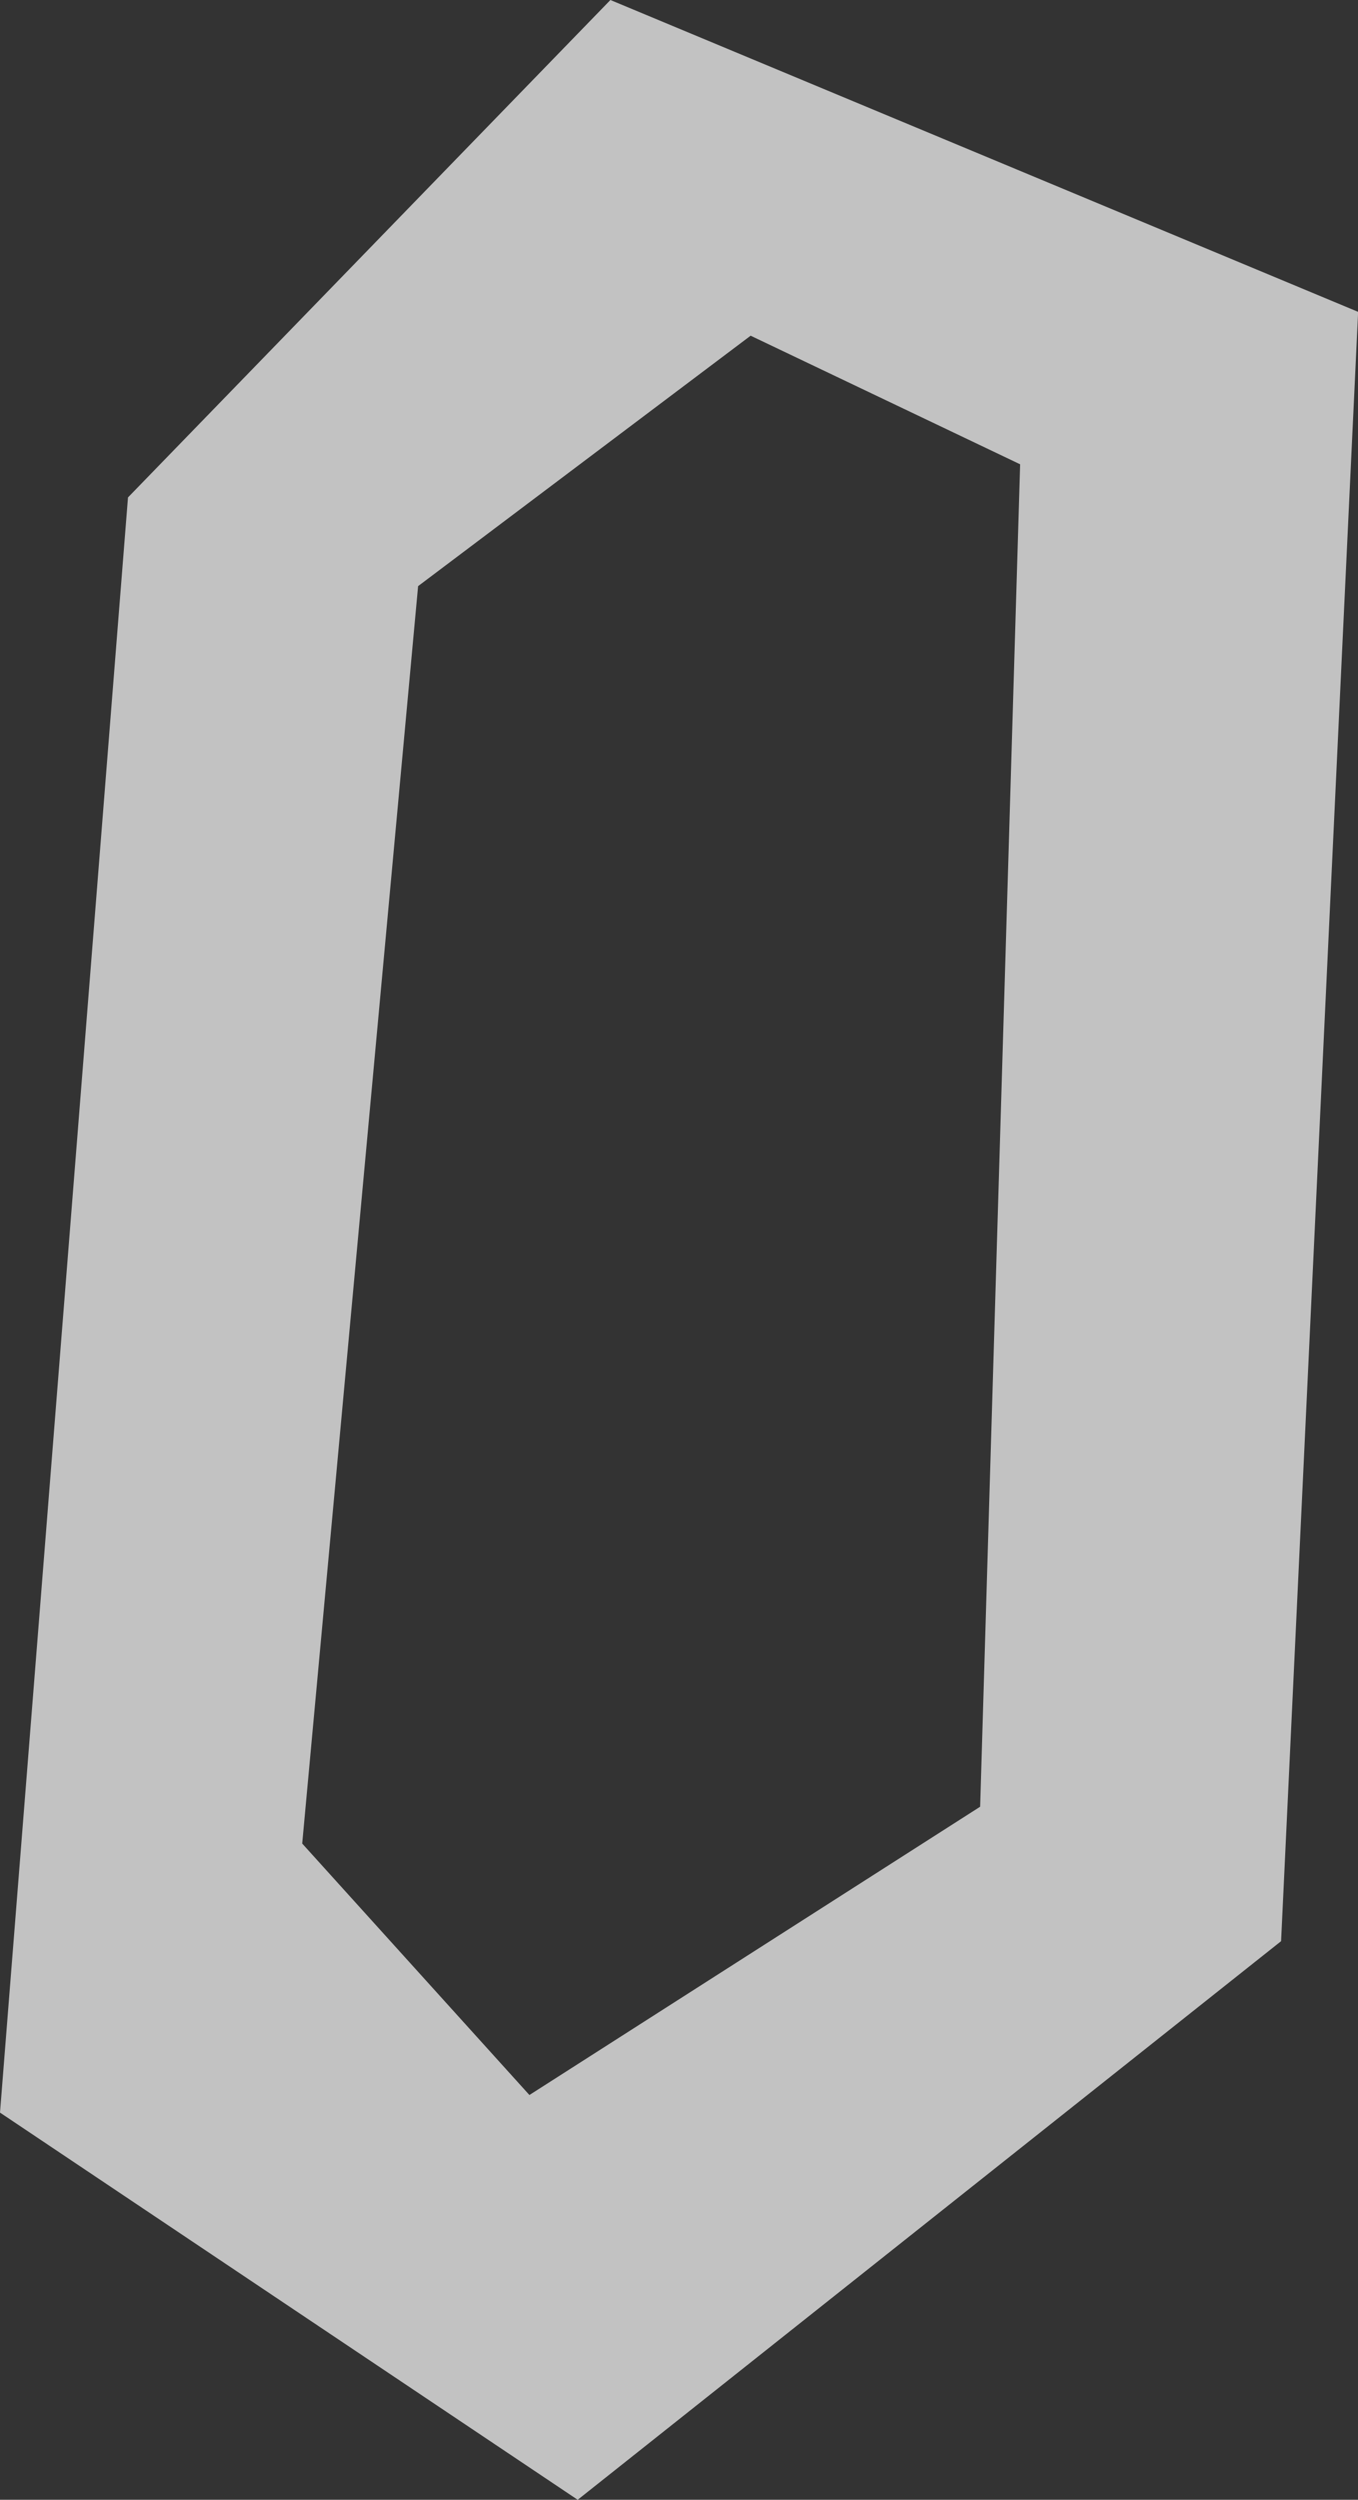 <svg version="1.1" xmlns="http://www.w3.org/2000/svg" xmlns:xlink="http://www.w3.org/1999/xlink" width="10.663" height="19.614" viewBox="0,0,10.663,19.614"><rect x="0" y="0" width="10.663" height="19.614" fill="#333333" stroke="none"/><g transform="translate(-234.668,-170.193)"><g data-paper-data="{&quot;isPaintingLayer&quot;:true}" fill-opacity="0.702" fill="#ffffff" fill-rule="nonzero" stroke="none" stroke-width="0" stroke-linecap="butt" stroke-linejoin="miter" stroke-miterlimit="10" stroke-dasharray="" stroke-dashoffset="0" style="mix-blend-mode: normal"><path d="M235.673,174.096l3.788,-3.903l5.871,2.447l-0.605,12.784l-5.523,4.383l-4.536,-3.038zM242.364,184.369l0.314,-10.533l-2.116,-1.009l-2.611,1.965l-0.91,9.866l1.784,1.973z"/></g></g></svg>